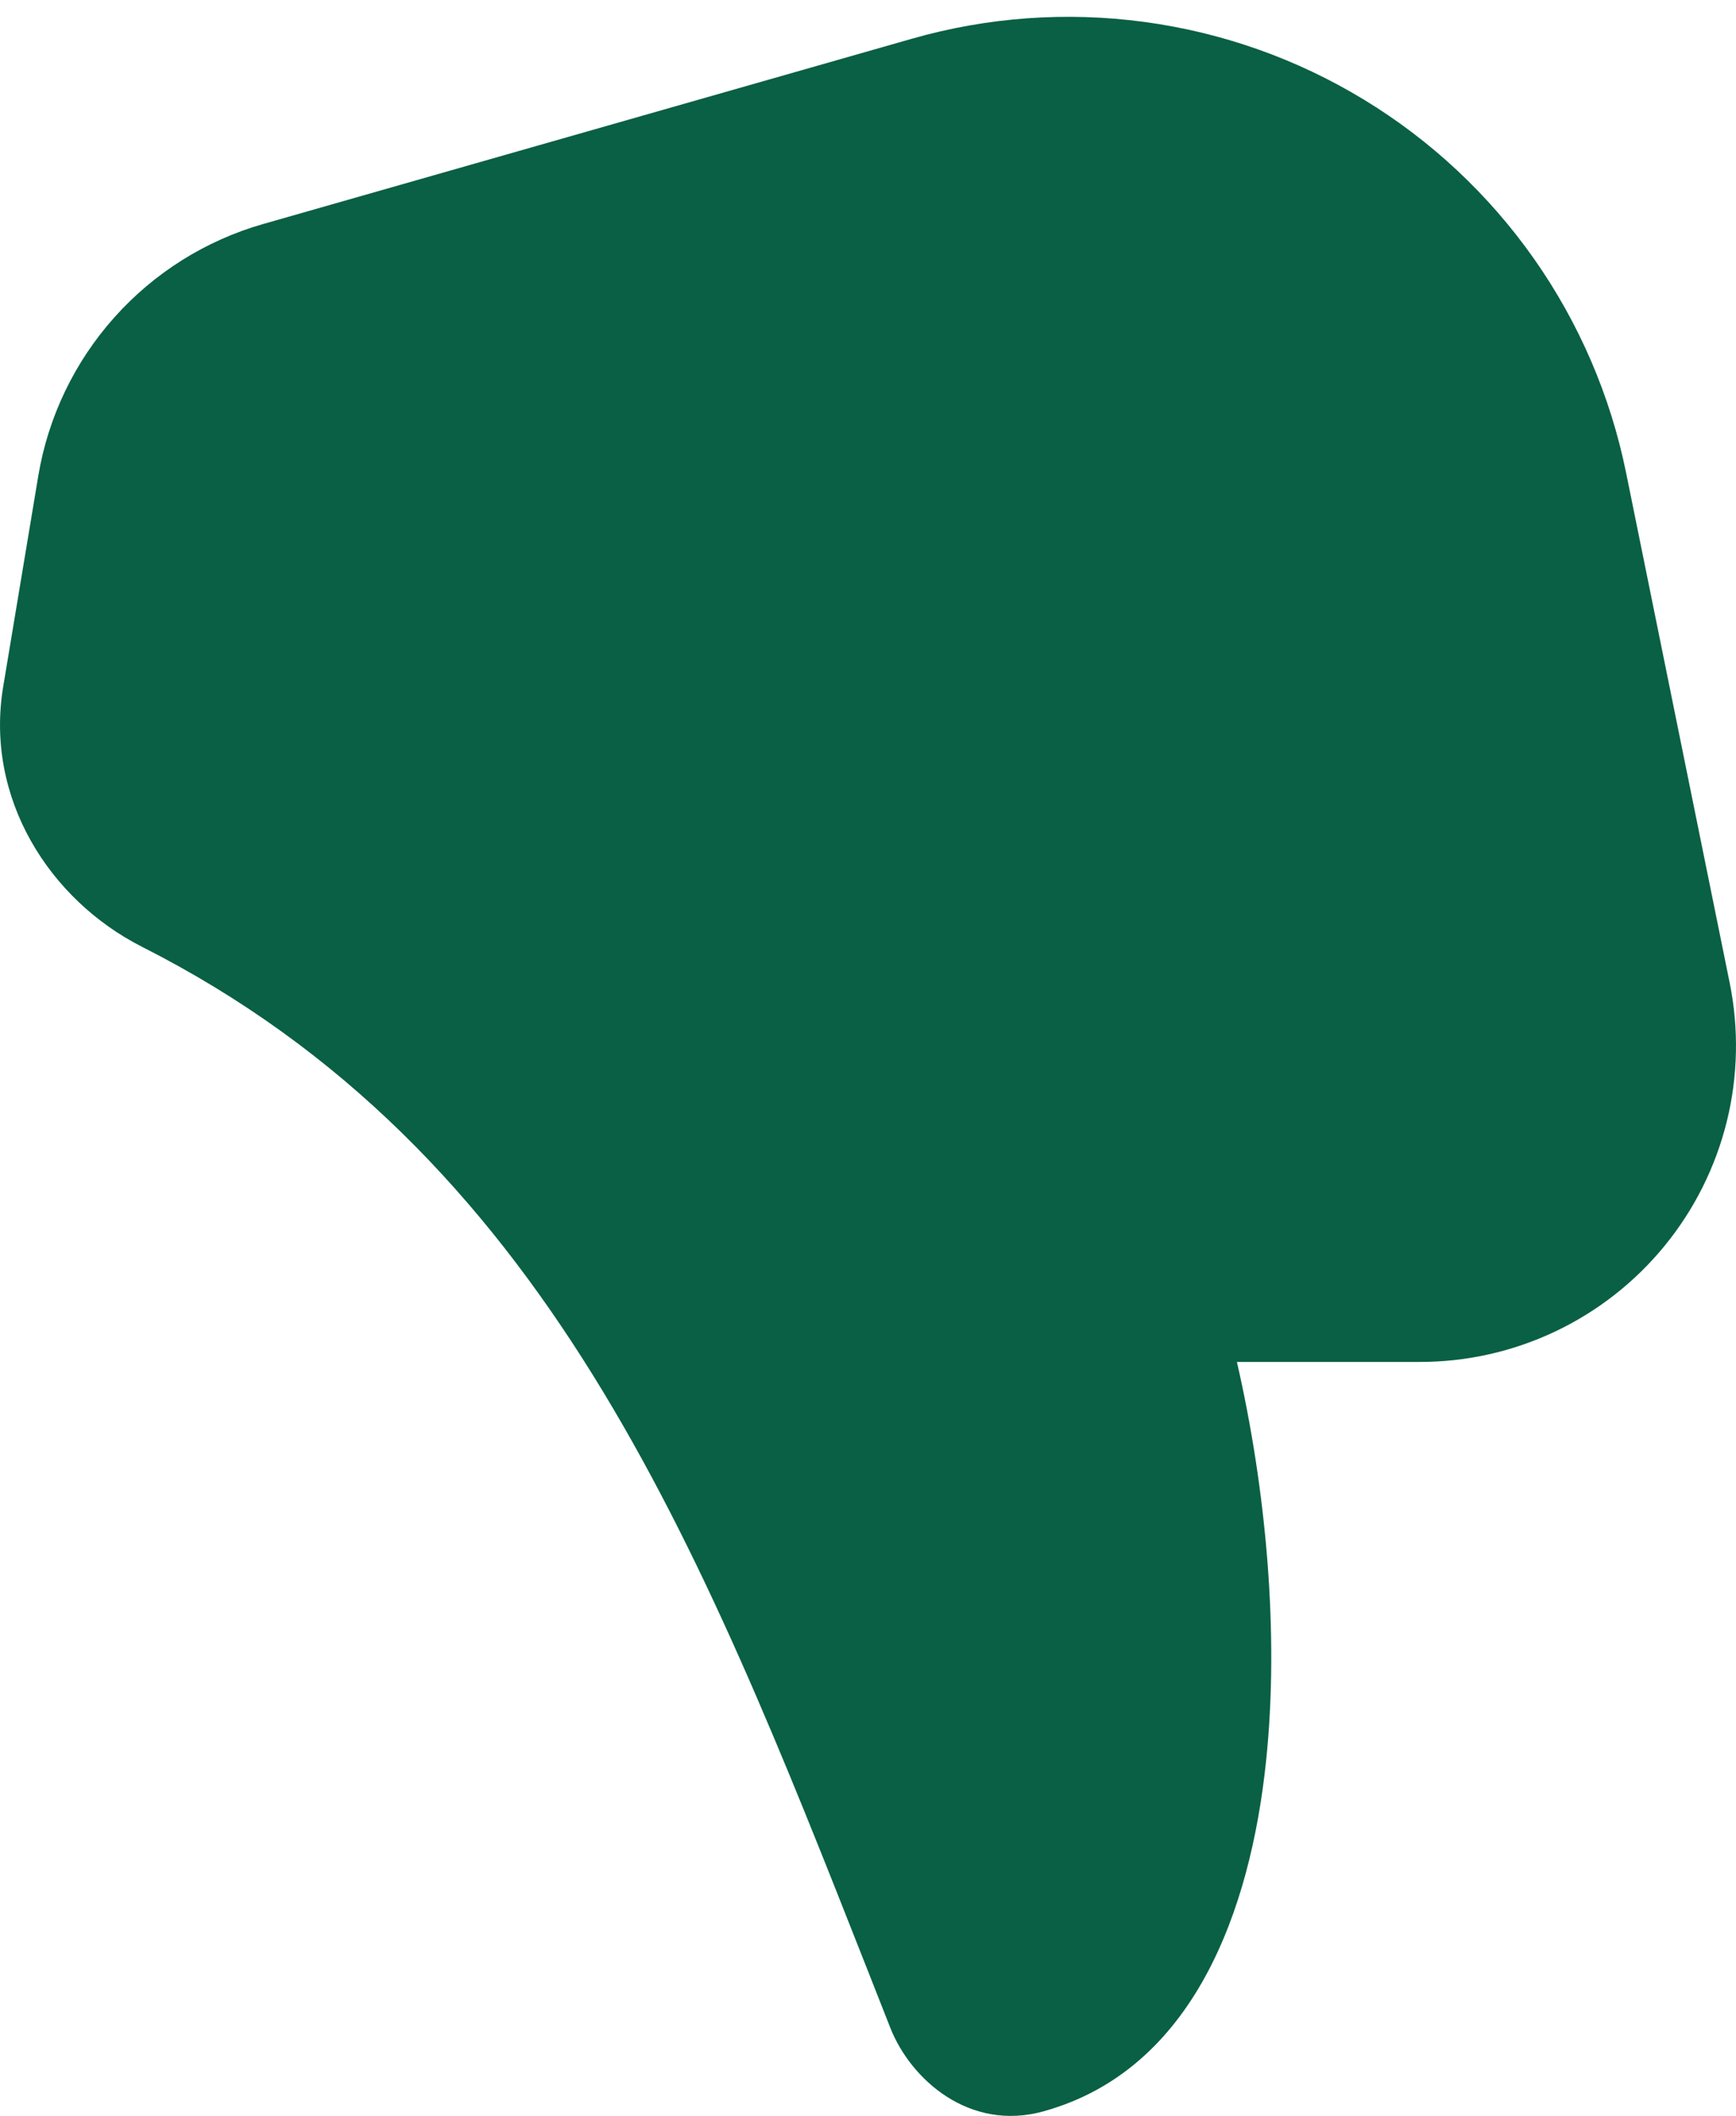 <svg width="32" height="39" viewBox="0 0 32 39" fill="none" xmlns="http://www.w3.org/2000/svg">
<path d="M19.242 38.914C17.867 39.298 16.785 38.324 16.412 37.378L16.008 36.352C12.89 28.439 10.043 21.211 2.621 17.453C0.909 16.586 -0.283 14.71 0.059 12.656L0.705 8.776C0.886 7.688 1.372 6.674 2.107 5.851C2.841 5.028 3.794 4.43 4.854 4.128L16.809 0.714C18.2 0.316 19.658 0.211 21.092 0.404C22.526 0.597 23.904 1.084 25.14 1.836C26.377 2.587 27.444 3.586 28.276 4.769C29.108 5.953 29.686 7.296 29.974 8.714L31.883 18.113C32.055 18.959 32.037 19.834 31.83 20.673C31.622 21.512 31.231 22.294 30.684 22.963C30.137 23.632 29.448 24.172 28.667 24.542C27.886 24.912 27.033 25.104 26.169 25.103H22.8C23.336 27.44 23.584 30.104 23.338 32.456C23.052 35.208 22.004 38.145 19.24 38.914" fill="#096044"/>
</svg>
